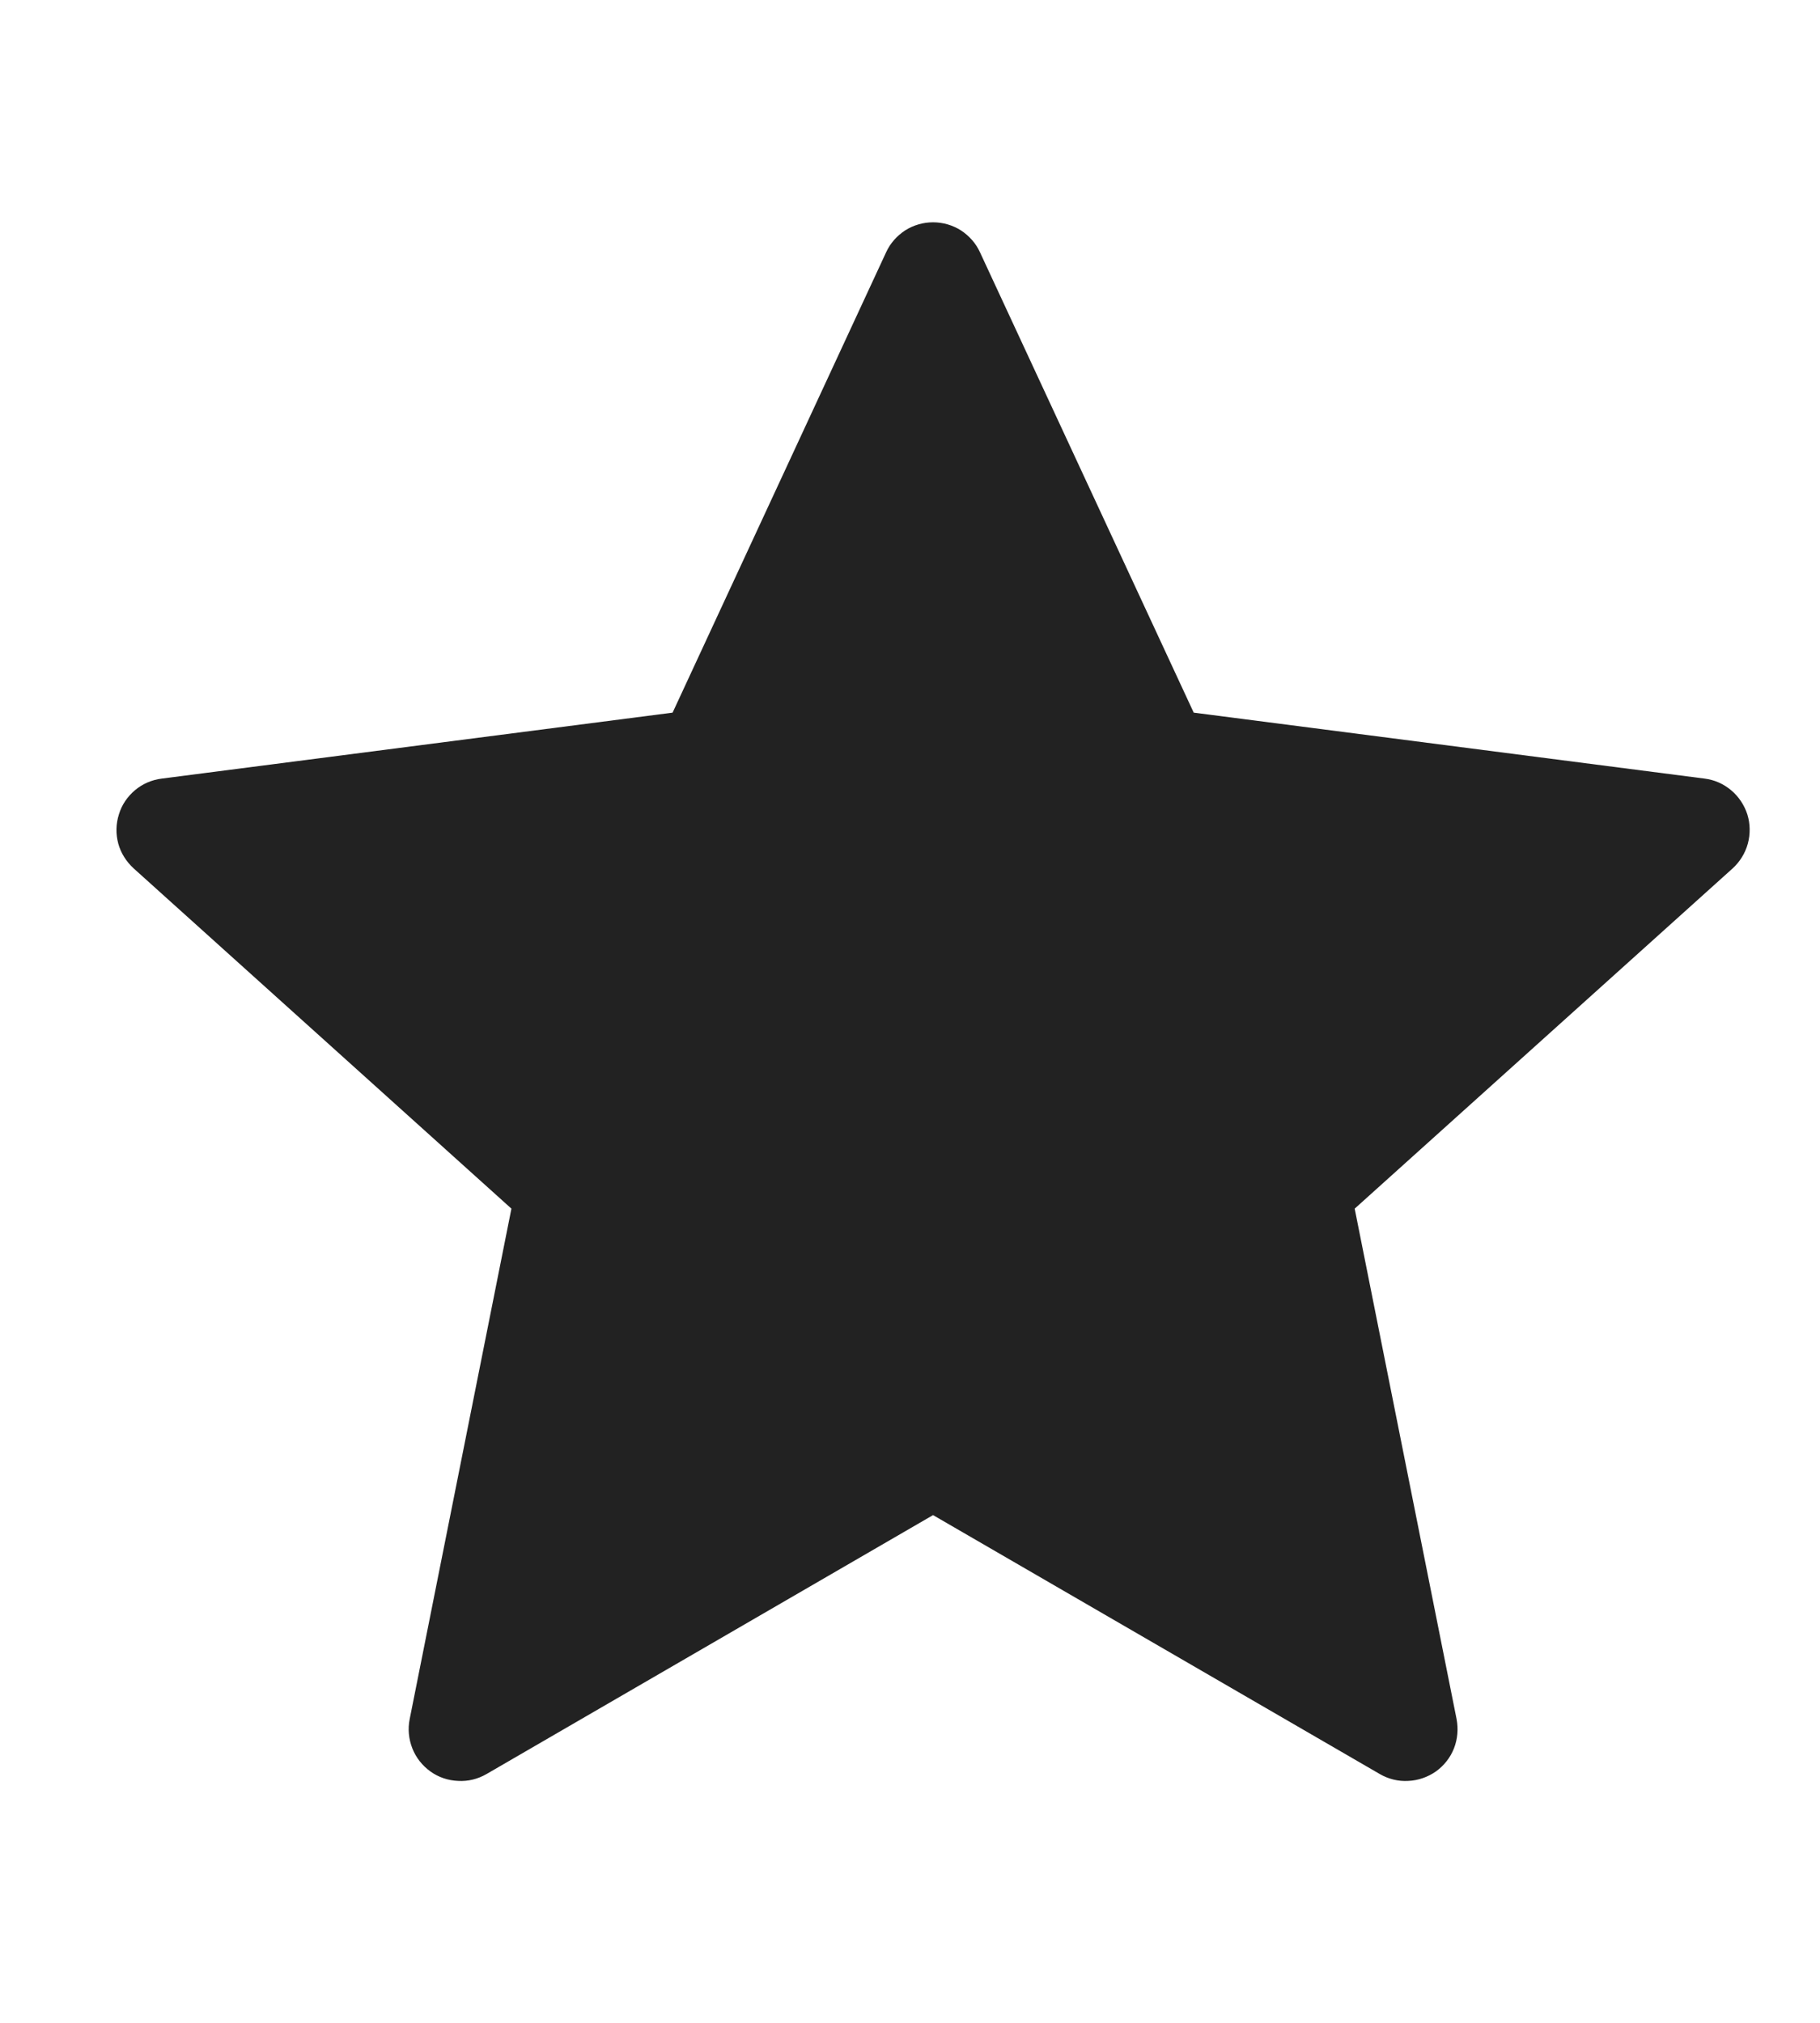 <svg width="9" height="10" viewBox="0 0 9 10" fill="none" xmlns="http://www.w3.org/2000/svg">
<g clip-path="url(#clip0_1_34)">
<path fill-rule="evenodd" clip-rule="evenodd" d="M4.382 1.247L3.326 3.523L0.8 3.849C0.751 3.855 0.705 3.875 0.668 3.906C0.63 3.938 0.602 3.979 0.588 4.026C0.573 4.073 0.572 4.123 0.585 4.171C0.598 4.218 0.625 4.26 0.661 4.293L2.529 5.975L2.026 8.498C2.016 8.547 2.021 8.597 2.039 8.643C2.057 8.689 2.088 8.728 2.128 8.757C2.168 8.786 2.216 8.802 2.265 8.804C2.314 8.807 2.363 8.795 2.406 8.77L4.614 7.49L6.823 8.77C6.866 8.795 6.915 8.807 6.964 8.804C7.013 8.802 7.061 8.785 7.101 8.757C7.141 8.728 7.172 8.689 7.19 8.643C7.208 8.597 7.212 8.547 7.203 8.499L6.699 5.975L8.568 4.293C8.604 4.26 8.63 4.218 8.643 4.171C8.656 4.123 8.655 4.073 8.641 4.027C8.626 3.98 8.598 3.938 8.561 3.907C8.523 3.875 8.478 3.855 8.429 3.849L5.903 3.523L4.846 1.247C4.826 1.203 4.793 1.166 4.752 1.139C4.711 1.113 4.663 1.099 4.614 1.099C4.565 1.099 4.517 1.113 4.476 1.139C4.435 1.166 4.402 1.203 4.382 1.247H4.382Z" fill="#222222"/>
</g>
<defs>
<clipPath id="clip0_1_34">
<rect width="8.197" height="8.197" fill="white" transform="translate(0.514 0.843)"/>
</clipPath>
</defs>
</svg>
